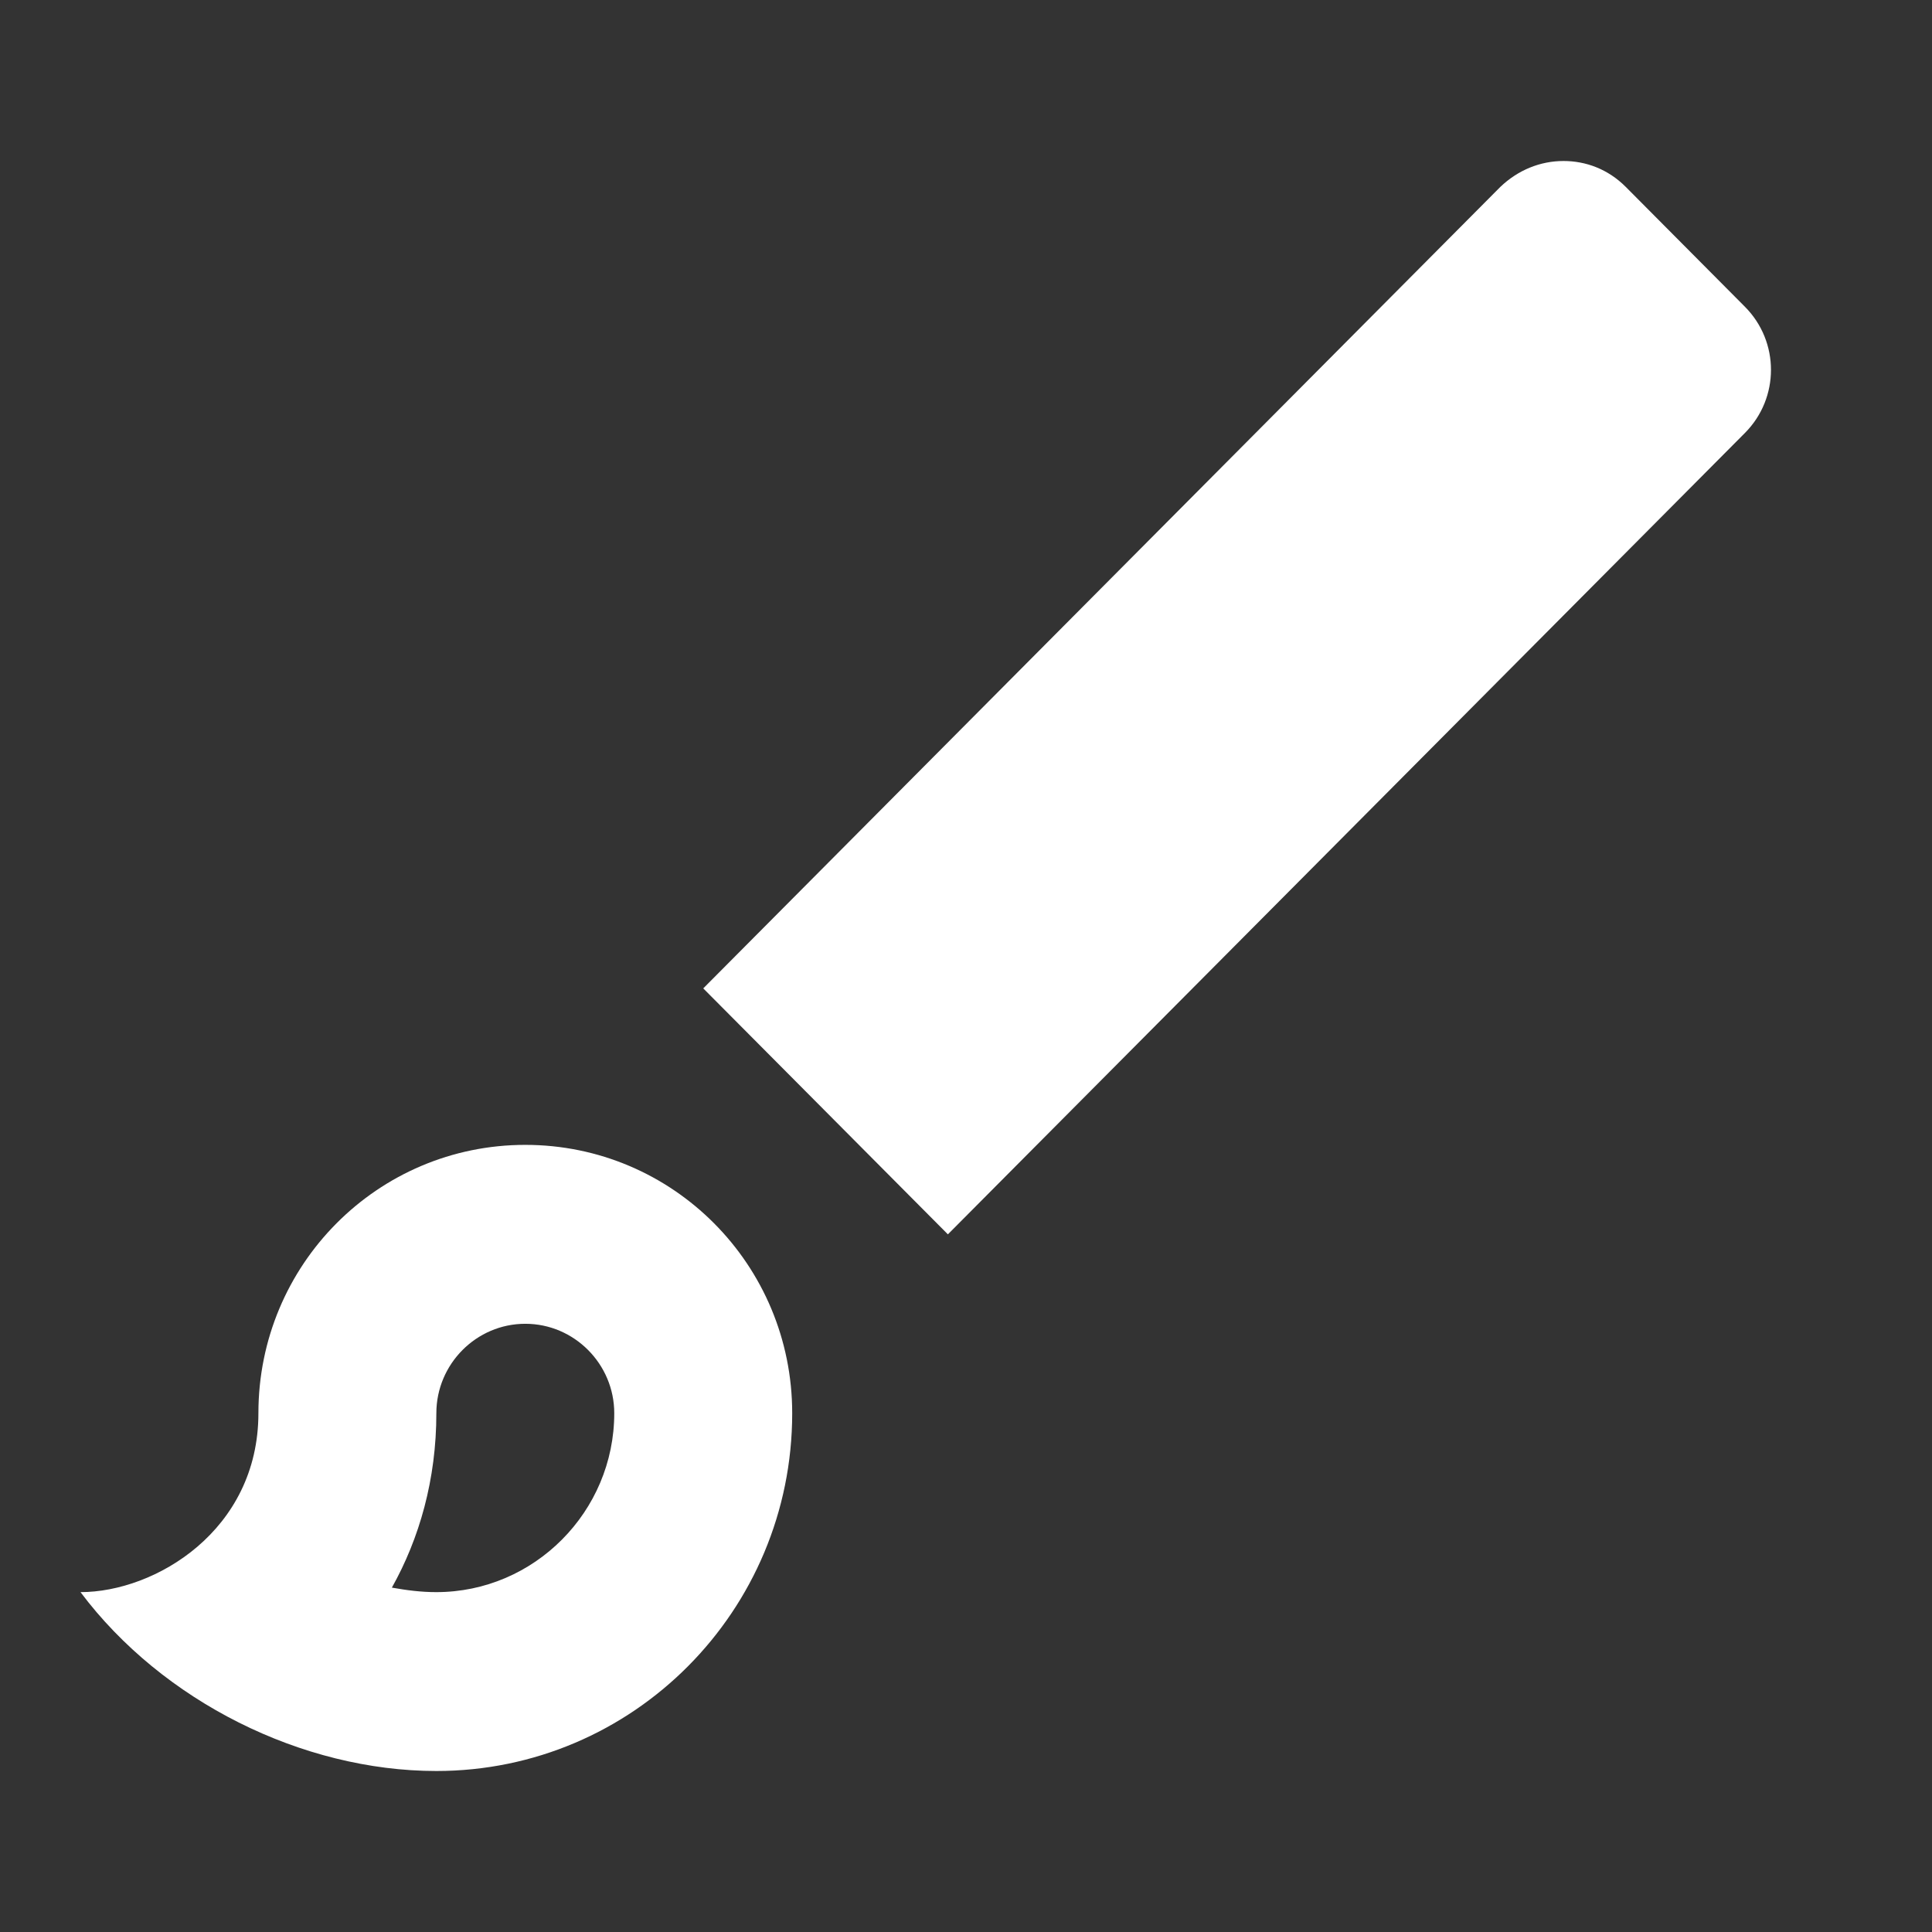 <svg width="48" height="48" viewBox="0 0 48 48" fill="none" xmlns="http://www.w3.org/2000/svg">
<rect x="0" y="0" width="48" height="48" fill="#333333" stroke="none"/>
<path d="M13.051 32.889C14.267 32.889 15.261 33.889 15.261 35.111C15.261 37.556 13.272 39.556 10.841 39.556C10.465 39.556 10.112 39.511 9.736 39.444C10.421 38.222 10.841 36.756 10.841 35.111C10.841 33.889 11.835 32.889 13.051 32.889ZM38.845 4C38.27 4 37.717 4.222 37.275 4.644L17.472 24.556L23.55 30.667L43.353 10.756C44.215 9.889 44.215 8.489 43.353 7.622L40.392 4.644C39.95 4.2 39.397 4 38.845 4ZM13.051 28.444C9.382 28.444 6.42 31.422 6.42 35.111C6.42 38.022 3.857 39.556 2 39.556C4.033 42.267 7.503 44 10.841 44C15.726 44 19.682 40.022 19.682 35.111C19.682 31.422 16.72 28.444 13.051 28.444Z" fill="white"/>
</svg>

